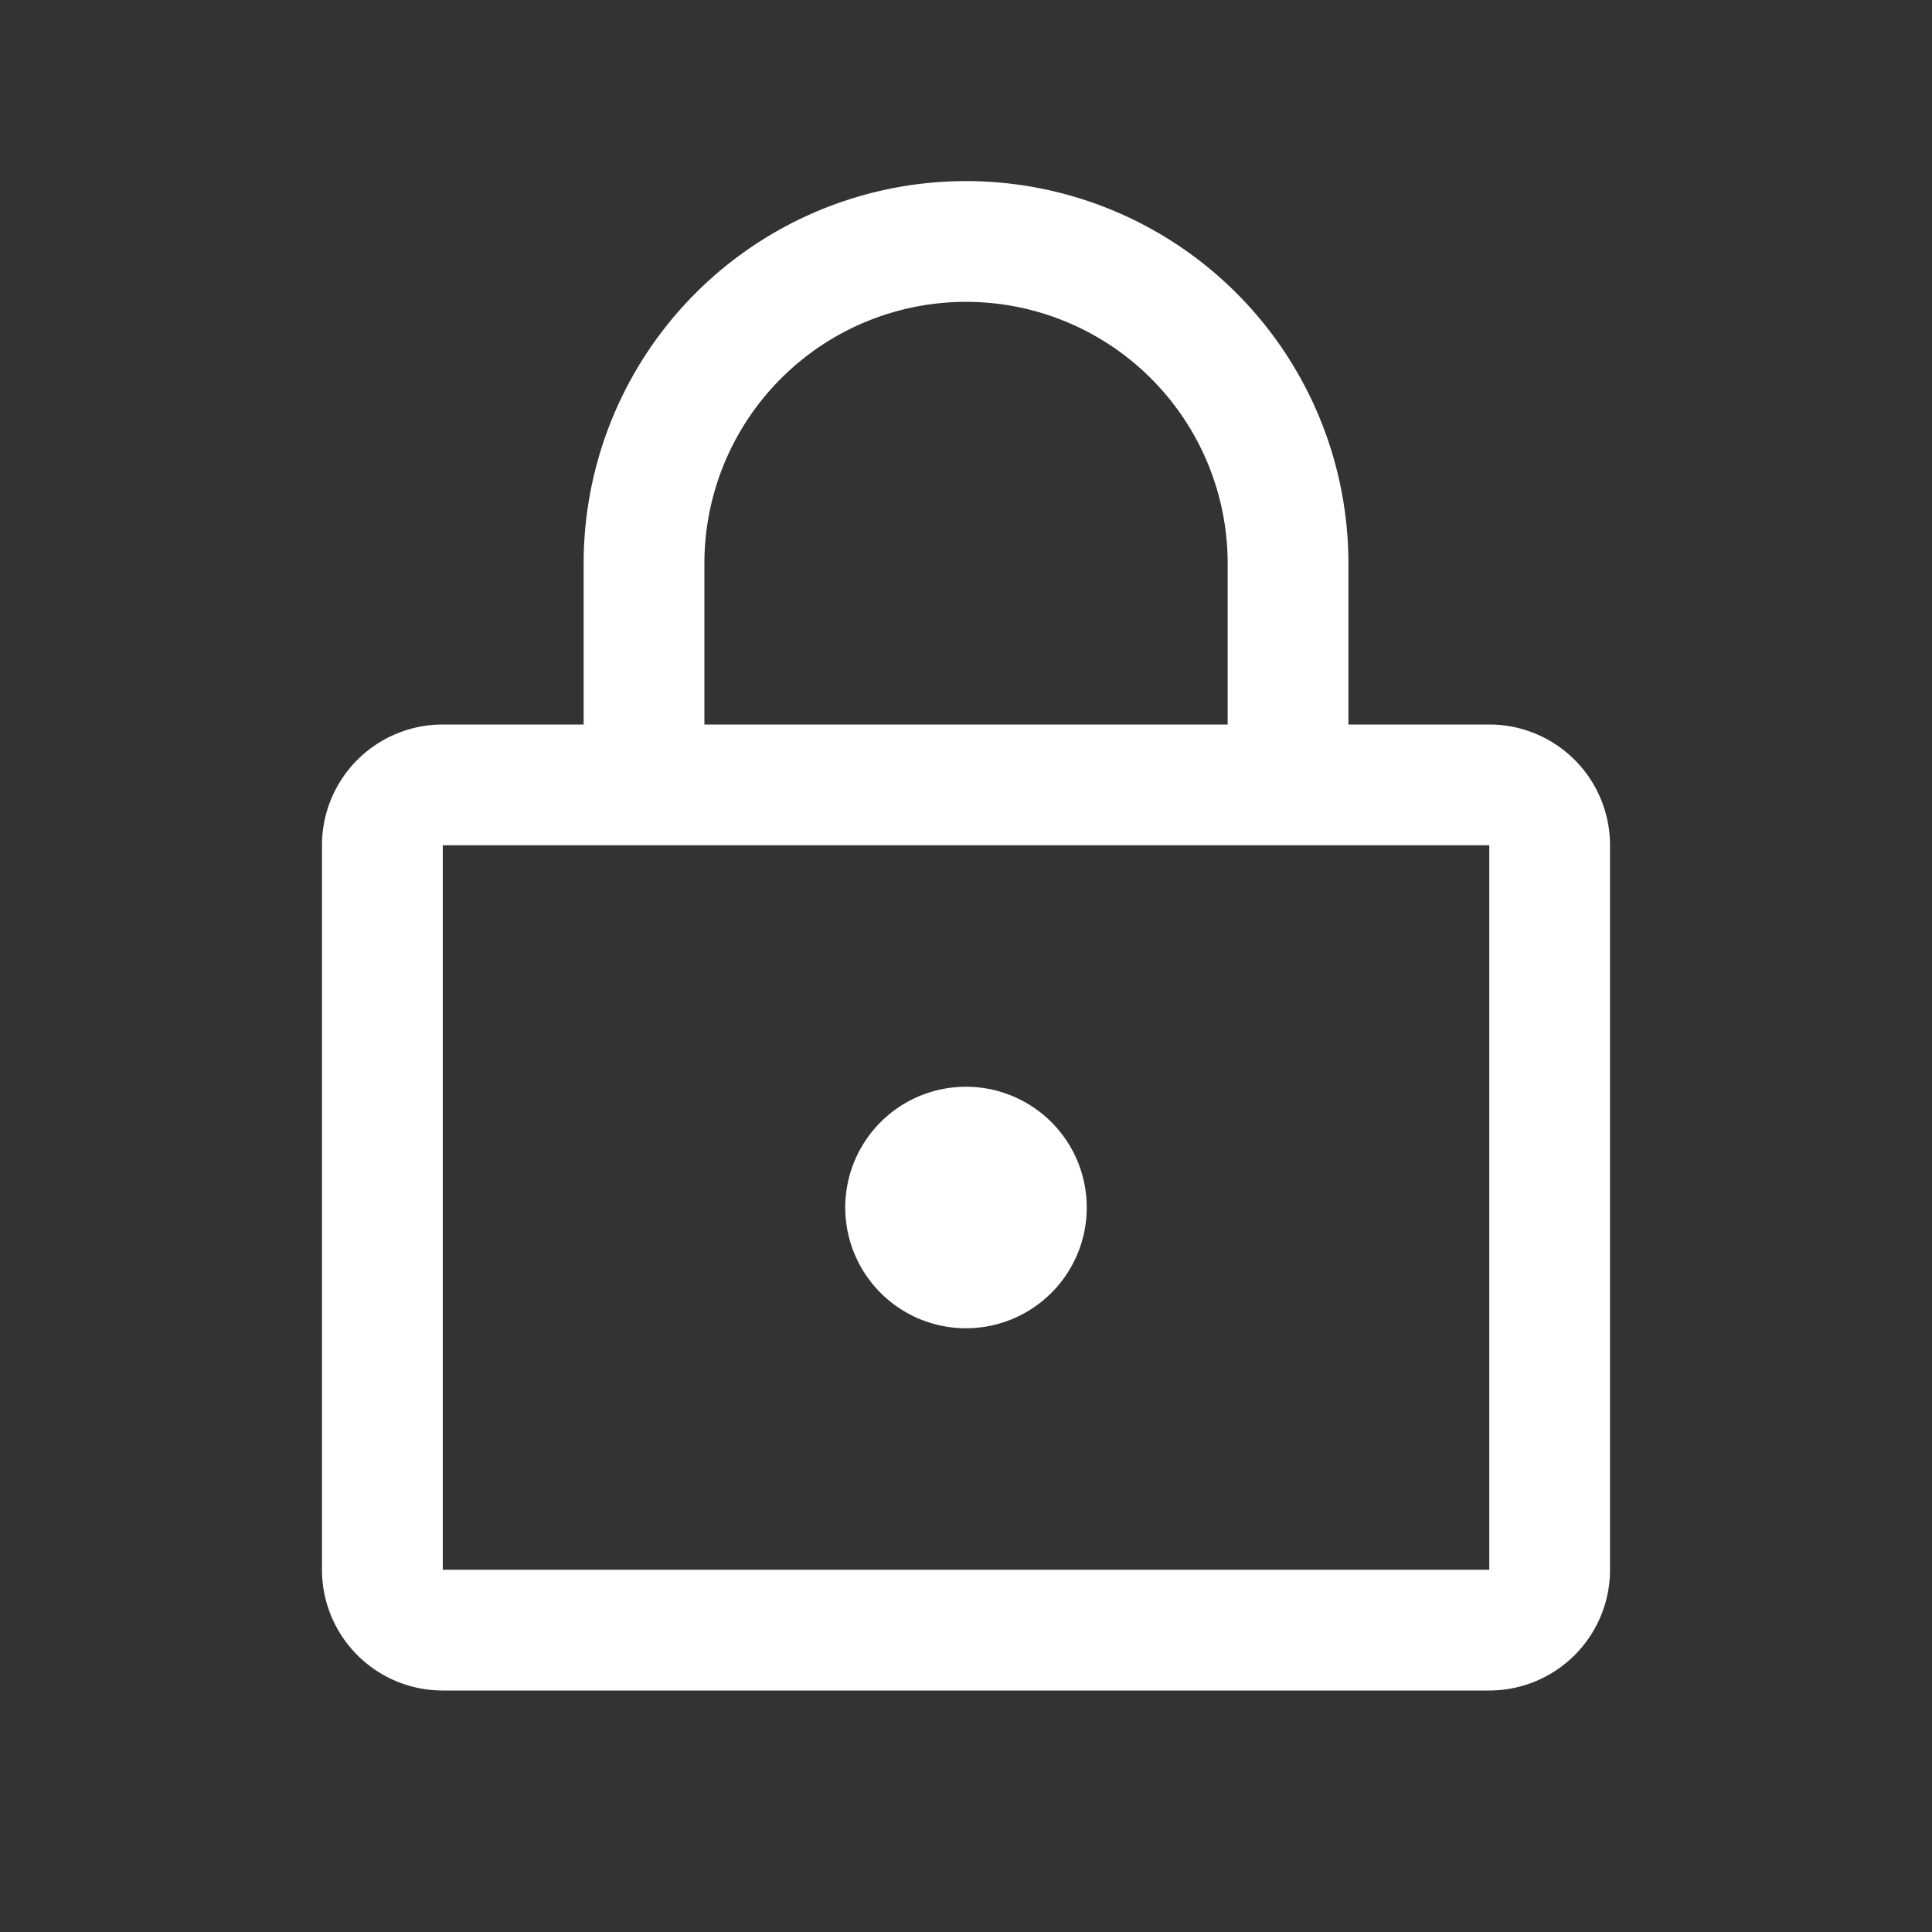 <svg width="32" height="32" viewBox="0 0 32 32" fill="none" xmlns="http://www.w3.org/2000/svg">
    <rect x="0" y="0" width="32" height="32" fill="#333333" stroke="none"/>
    <path d="M16 22a2 2 0 1 0 0-4 2 2 0 0 0 0 4z" fill="#fff"/>
    <path fill-rule="evenodd" clip-rule="evenodd" d="M9.667 9.333a6.333 6.333 0 0 1 12.667 0V12h2.333a2 2 0 0 1 2 2v12a2 2 0 0 1-2 2H7.333a2 2 0 0 1-2-2V14a2 2 0 0 1 2-2h2.334V9.333zm10.667 0V12h-8.667V9.333a4.333 4.333 0 0 1 8.667 0zM7.334 14v12h17.333V14H7.333z" fill="#fff"/>
</svg>
